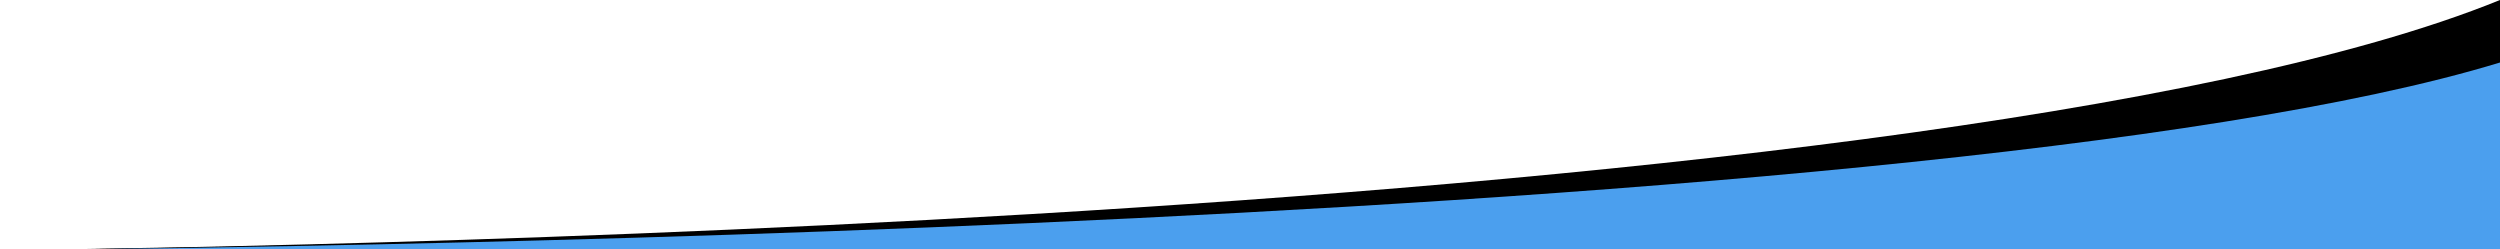 <svg xmlns="http://www.w3.org/2000/svg" viewBox="0 0 35.278 3.52" preserveAspectRatio="none">
<path d="M0 3.528S27.04 3.352 35.278 0v3.528z" opacity=".2" fill="%23fbd8c2"/>
<path d="M0 3.528S27.04 3.374 35.278.425v3.103z" opacity=".2" fill="%23fbd8c2"/>
<path d="M0 3.528S27.04 3.396 35.278.882v2.646z" fill='#4B9FEE'/>
<path d="M0 3.527h35.278v.092H0z" fill='#4B9FEE'/>
</svg>
 